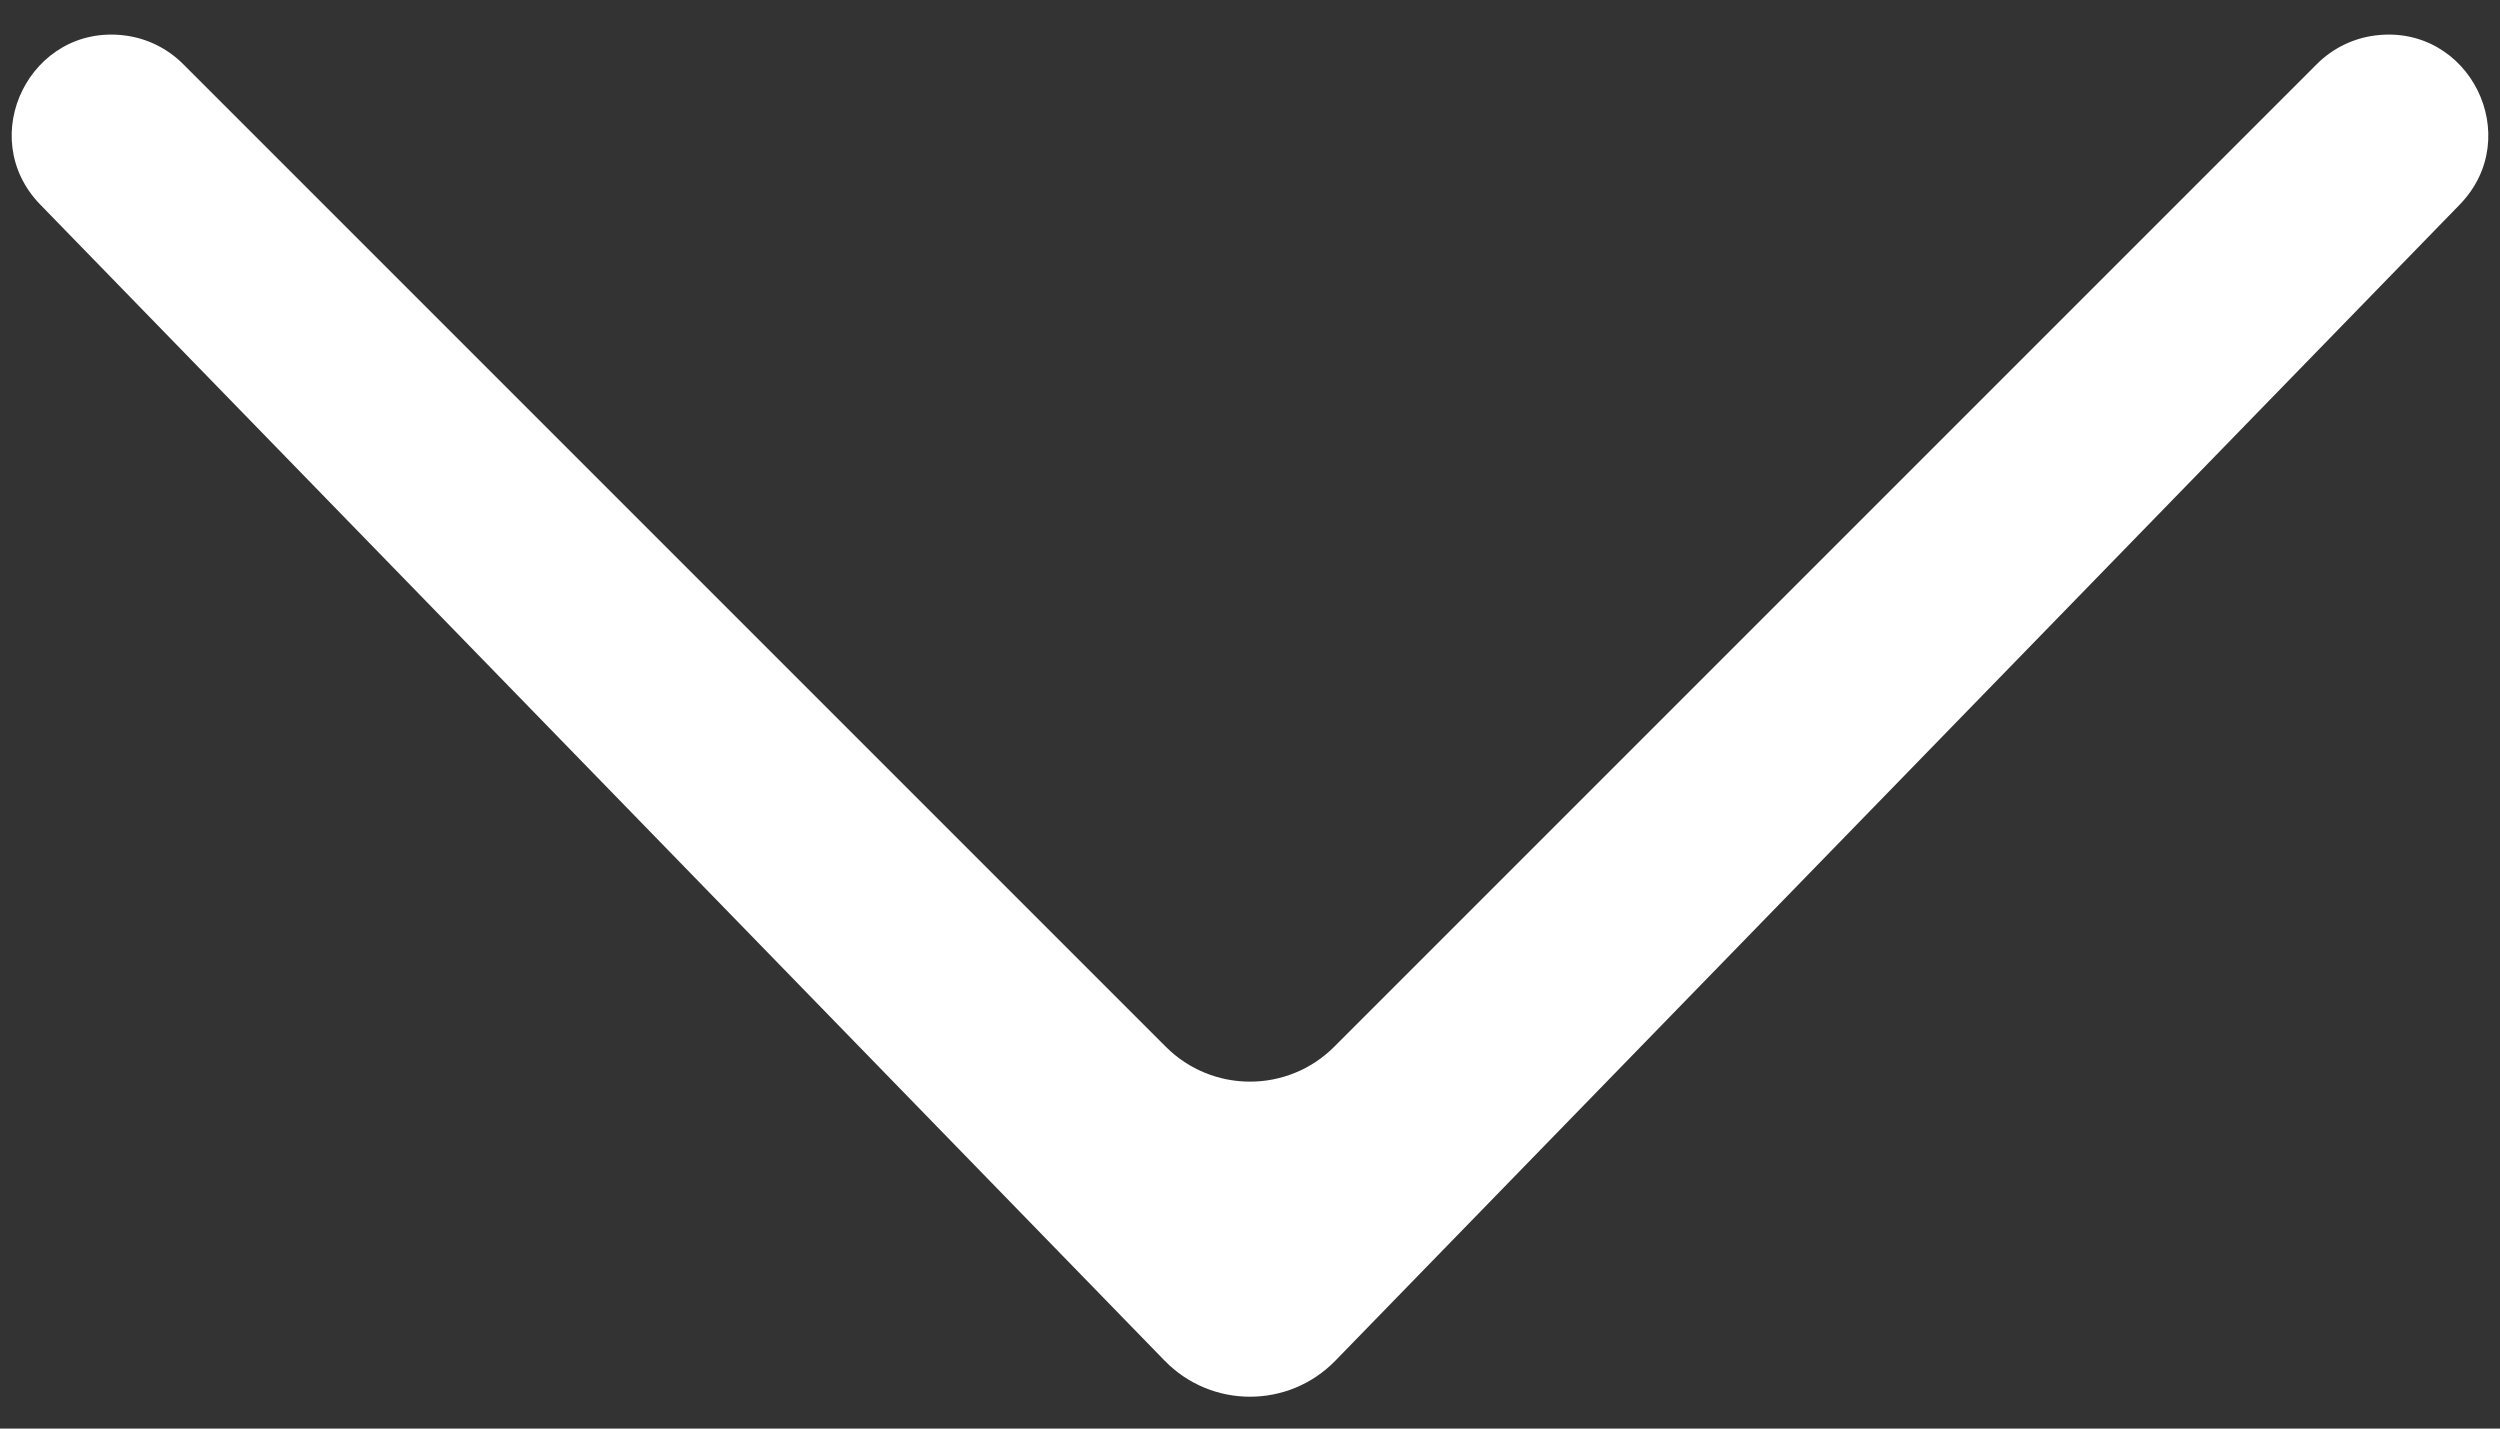 <svg width="63" height="36" viewBox="0 0 63 36" fill="none" xmlns="http://www.w3.org/2000/svg">
<rect x="0" y="0" width="63" height="36" fill="#333333" stroke="none"/>
<path d="M4.613 1.613L29.379 26.379C30.55 27.55 32.45 27.55 33.621 26.379L58.387 1.613C58.784 1.216 59.303 0.962 59.86 0.893C62.228 0.597 63.647 3.448 61.983 5.158L33.651 34.289C32.473 35.5 30.527 35.5 29.349 34.289L1.017 5.158C-0.647 3.448 0.772 0.597 3.14 0.893C3.698 0.962 4.216 1.216 4.613 1.613Z" fill="white"/>
</svg>
